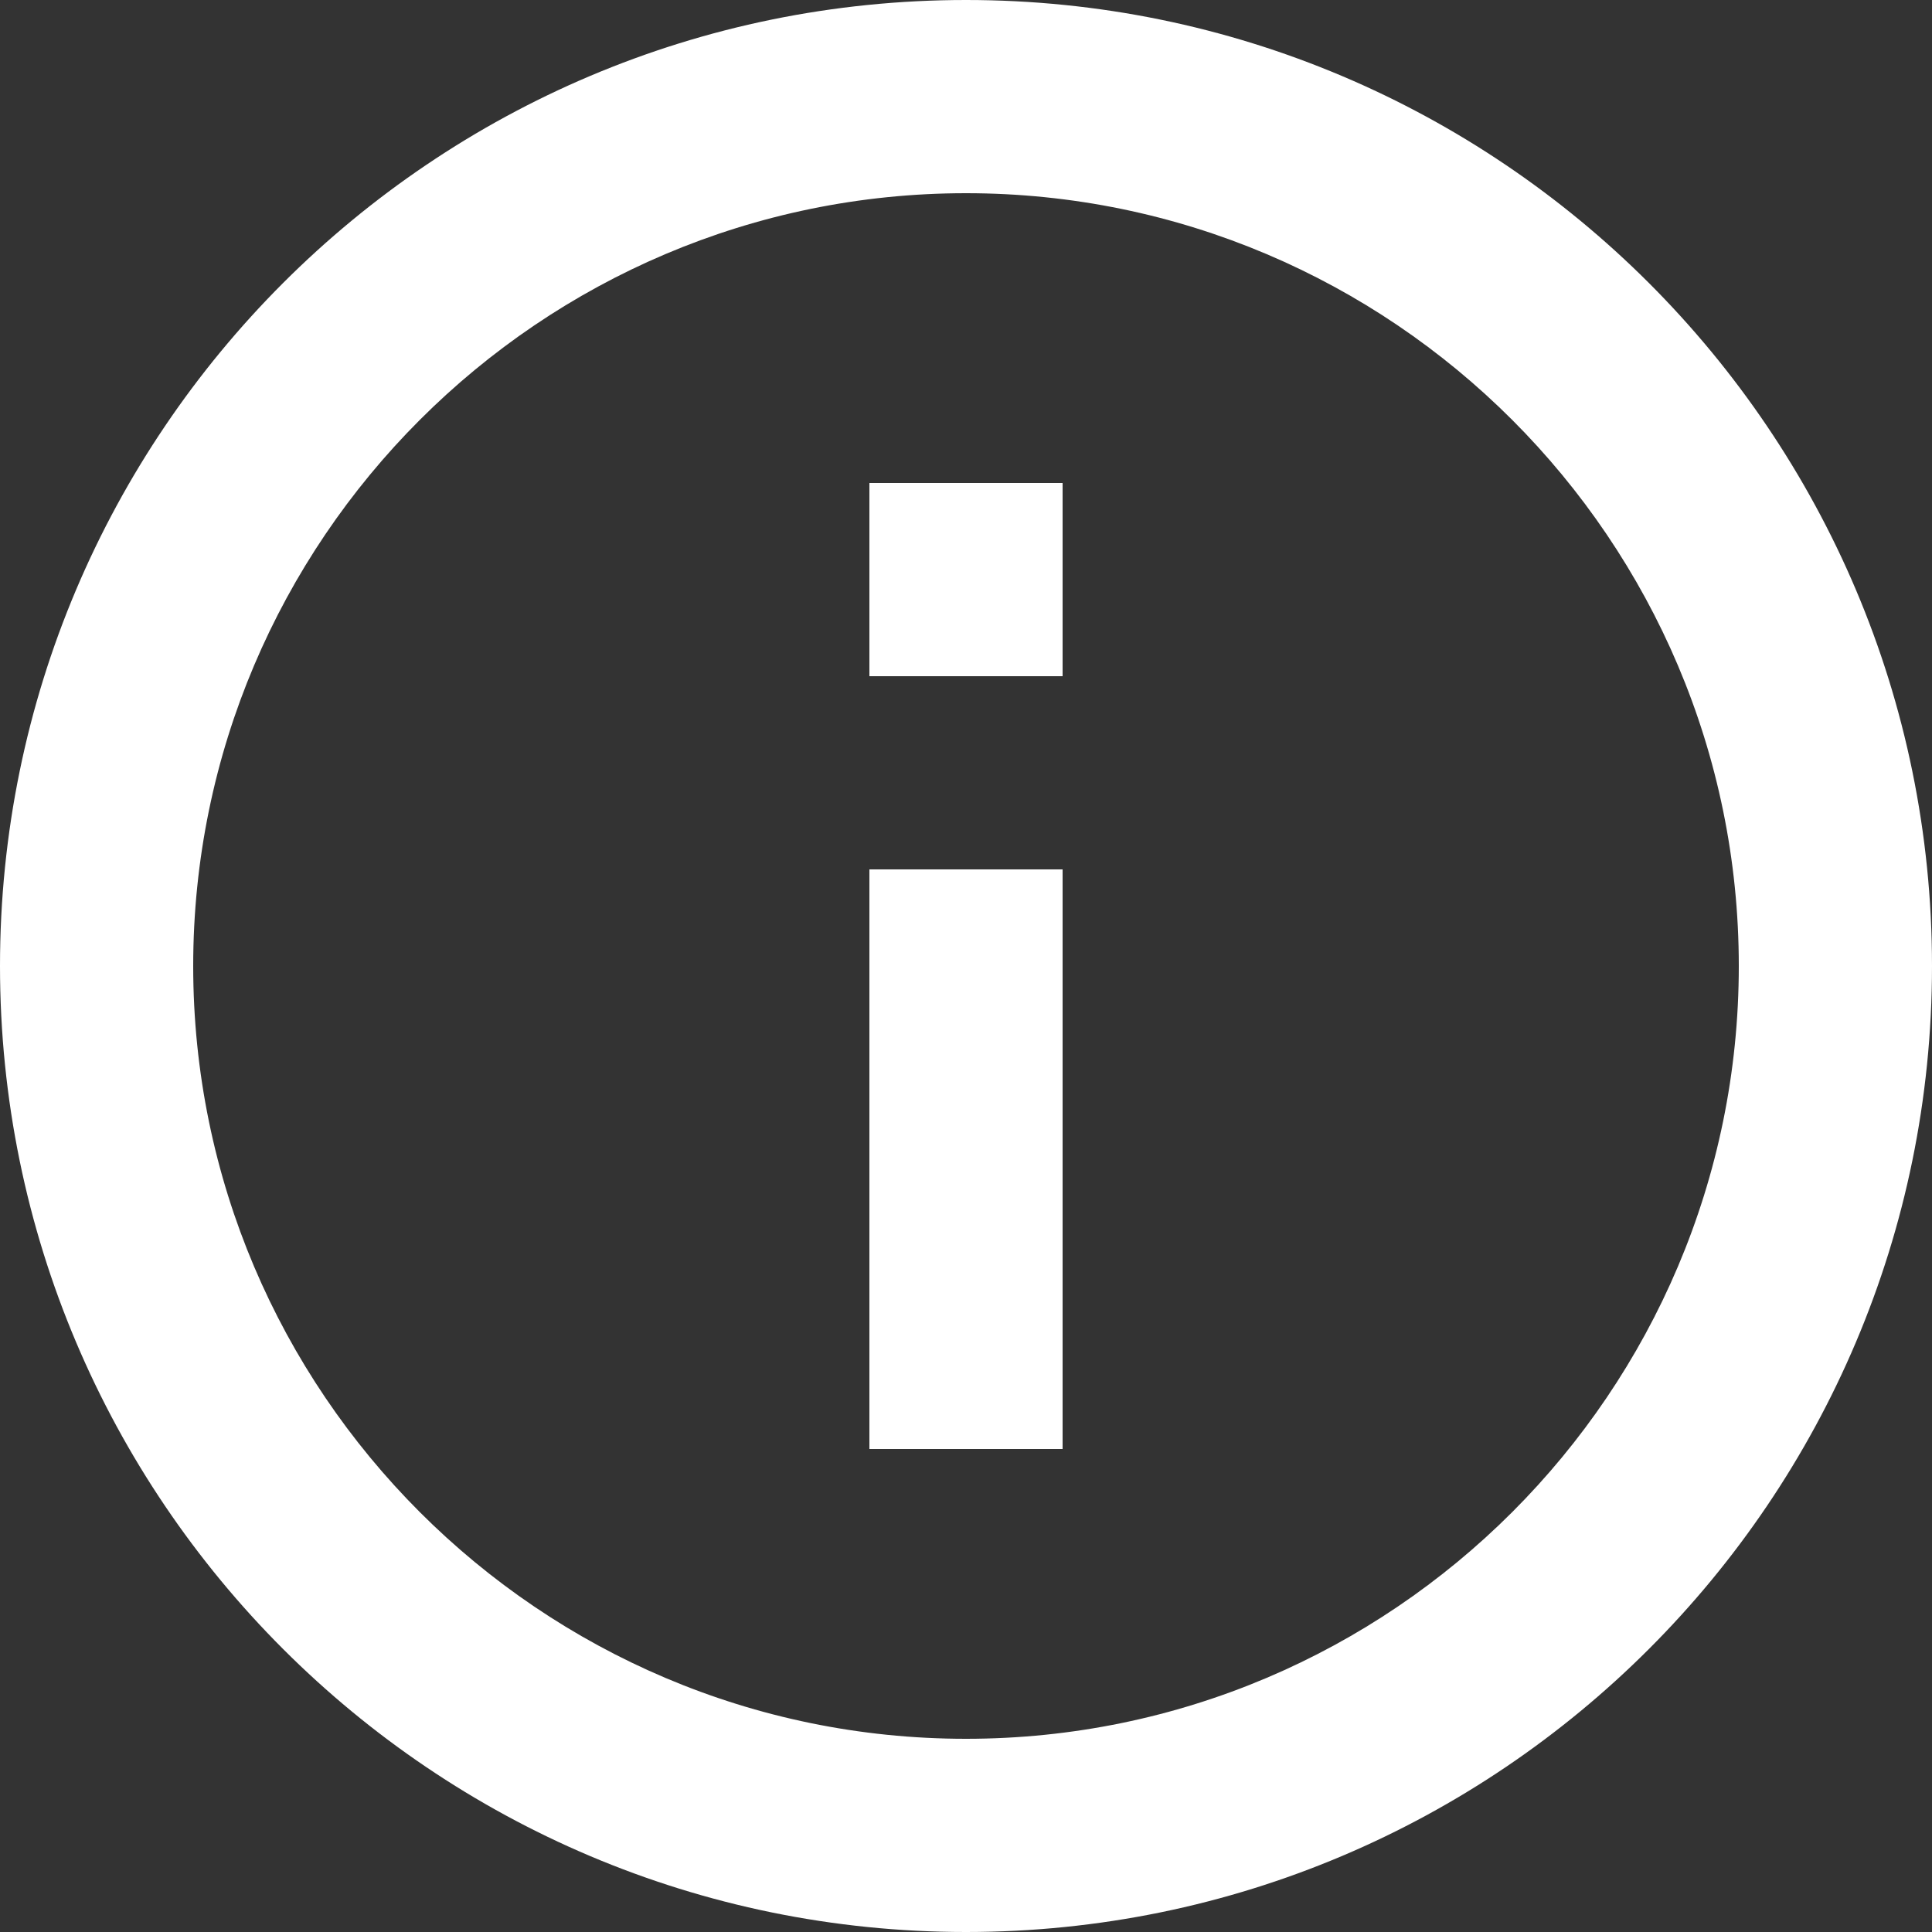 <svg width="35" height="35" viewBox="0 0 35 35" fill="none" xmlns="http://www.w3.org/2000/svg">
<rect x="0" y="0" width="35" height="35" fill="#333333" stroke="none"/>
<path fill-rule="evenodd" clip-rule="evenodd" d="M17.5 0C7.84 0 0 7.84 0 17.5C0 27.16 7.84 35 17.5 35C27.16 35 35 27.16 35 17.5C35 7.84 27.16 0 17.5 0ZM15.75 8.75V12.25H19.25V8.75H15.75ZM15.75 15.75V26.25H19.25V15.75H15.75ZM3.5 17.5C3.5 25.218 9.783 31.5 17.5 31.5C25.218 31.5 31.5 25.218 31.5 17.5C31.5 9.783 25.218 3.5 17.5 3.5C9.783 3.5 3.5 9.783 3.5 17.5Z" fill="white"/>
</svg>
